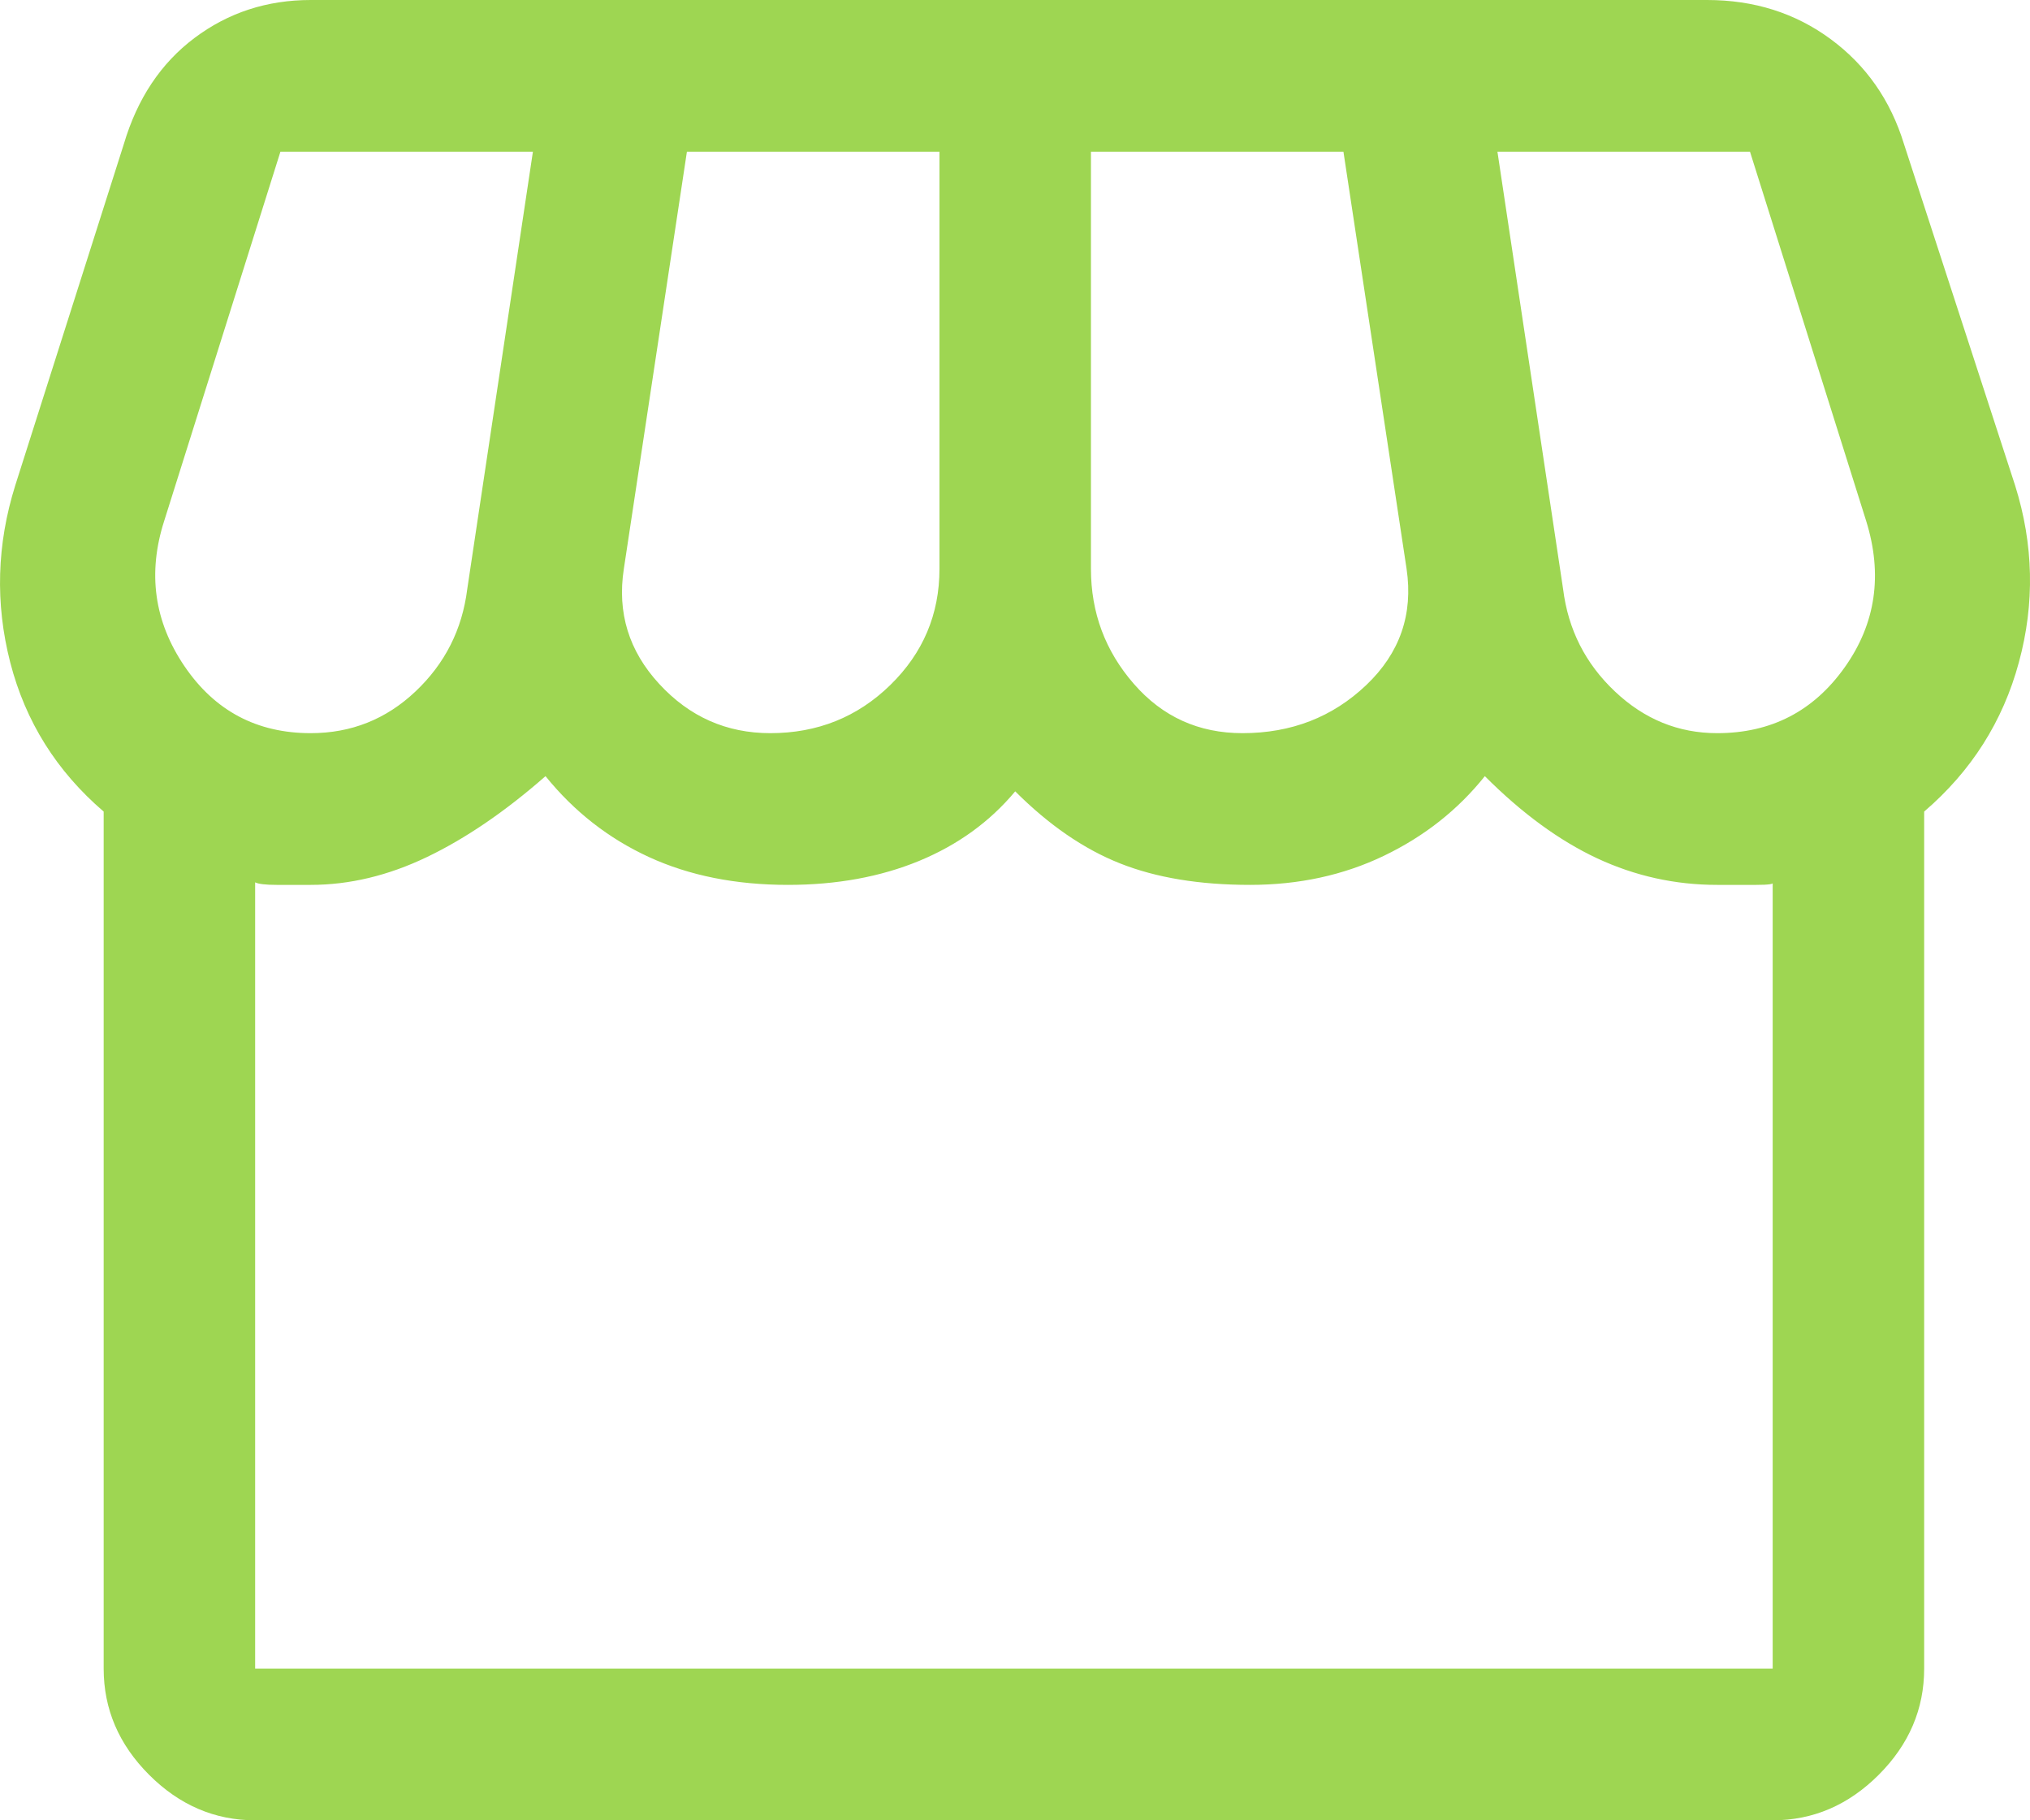 <svg width="29" height="26" viewBox="0 0 29 26" fill="none" xmlns="http://www.w3.org/2000/svg">
<path d="M27.488 11.592V23.833C27.488 24.411 27.272 24.917 26.839 25.35C26.406 25.783 25.901 26 25.324 26H3.645C3.068 26 2.563 25.783 2.13 25.35C1.697 24.917 1.481 24.411 1.481 23.833V11.592C0.807 11.014 0.363 10.304 0.146 9.461C-0.07 8.619 -0.046 7.776 0.218 6.933L1.769 2.058C1.962 1.408 2.298 0.903 2.779 0.542C3.26 0.181 3.813 0 4.439 0H24.386C25.06 0 25.649 0.187 26.154 0.56C26.659 0.933 27.008 1.432 27.2 2.058L28.787 6.933C29.052 7.776 29.07 8.619 28.841 9.461C28.613 10.304 28.162 11.014 27.488 11.592ZM17.749 10.472C18.447 10.472 19.036 10.243 19.517 9.786C19.998 9.329 20.19 8.775 20.094 8.125L19.192 2.167H15.585V8.125C15.585 8.751 15.789 9.299 16.198 9.768C16.607 10.238 17.124 10.472 17.749 10.472ZM11.004 10.472C11.677 10.472 12.248 10.243 12.717 9.786C13.186 9.329 13.421 8.775 13.421 8.125V2.167H9.813L8.912 8.125C8.815 8.751 8.984 9.299 9.417 9.768C9.849 10.238 10.379 10.472 11.004 10.472ZM4.439 10.472C5.016 10.472 5.515 10.274 5.936 9.876C6.356 9.479 6.603 8.992 6.675 8.414L7.613 2.167H4.006L2.346 7.439C2.106 8.185 2.202 8.877 2.635 9.515C3.068 10.153 3.669 10.472 4.439 10.472ZM24.531 10.472C25.3 10.472 25.907 10.159 26.352 9.533C26.797 8.907 26.899 8.209 26.659 7.439L25 2.167H21.392L22.33 8.414C22.402 8.992 22.649 9.479 23.07 9.876C23.491 10.274 23.977 10.472 24.531 10.472ZM3.645 23.833H25.324V12.603C25.348 12.627 25.27 12.639 25.09 12.639H24.531C23.929 12.639 23.358 12.512 22.817 12.26C22.276 12.007 21.741 11.616 21.212 11.086C20.827 11.568 20.346 11.947 19.769 12.224C19.192 12.501 18.555 12.639 17.857 12.639C17.136 12.639 16.517 12.537 16 12.332C15.483 12.127 14.984 11.784 14.503 11.303C14.142 11.736 13.685 12.067 13.132 12.296C12.579 12.524 11.954 12.639 11.256 12.639C10.511 12.639 9.849 12.507 9.272 12.242C8.695 11.977 8.202 11.592 7.793 11.086C7.216 11.592 6.651 11.977 6.098 12.242C5.545 12.507 4.992 12.639 4.439 12.639H3.952C3.795 12.639 3.693 12.627 3.645 12.603V23.833Z" fill="#9ED652"/>
</svg>
